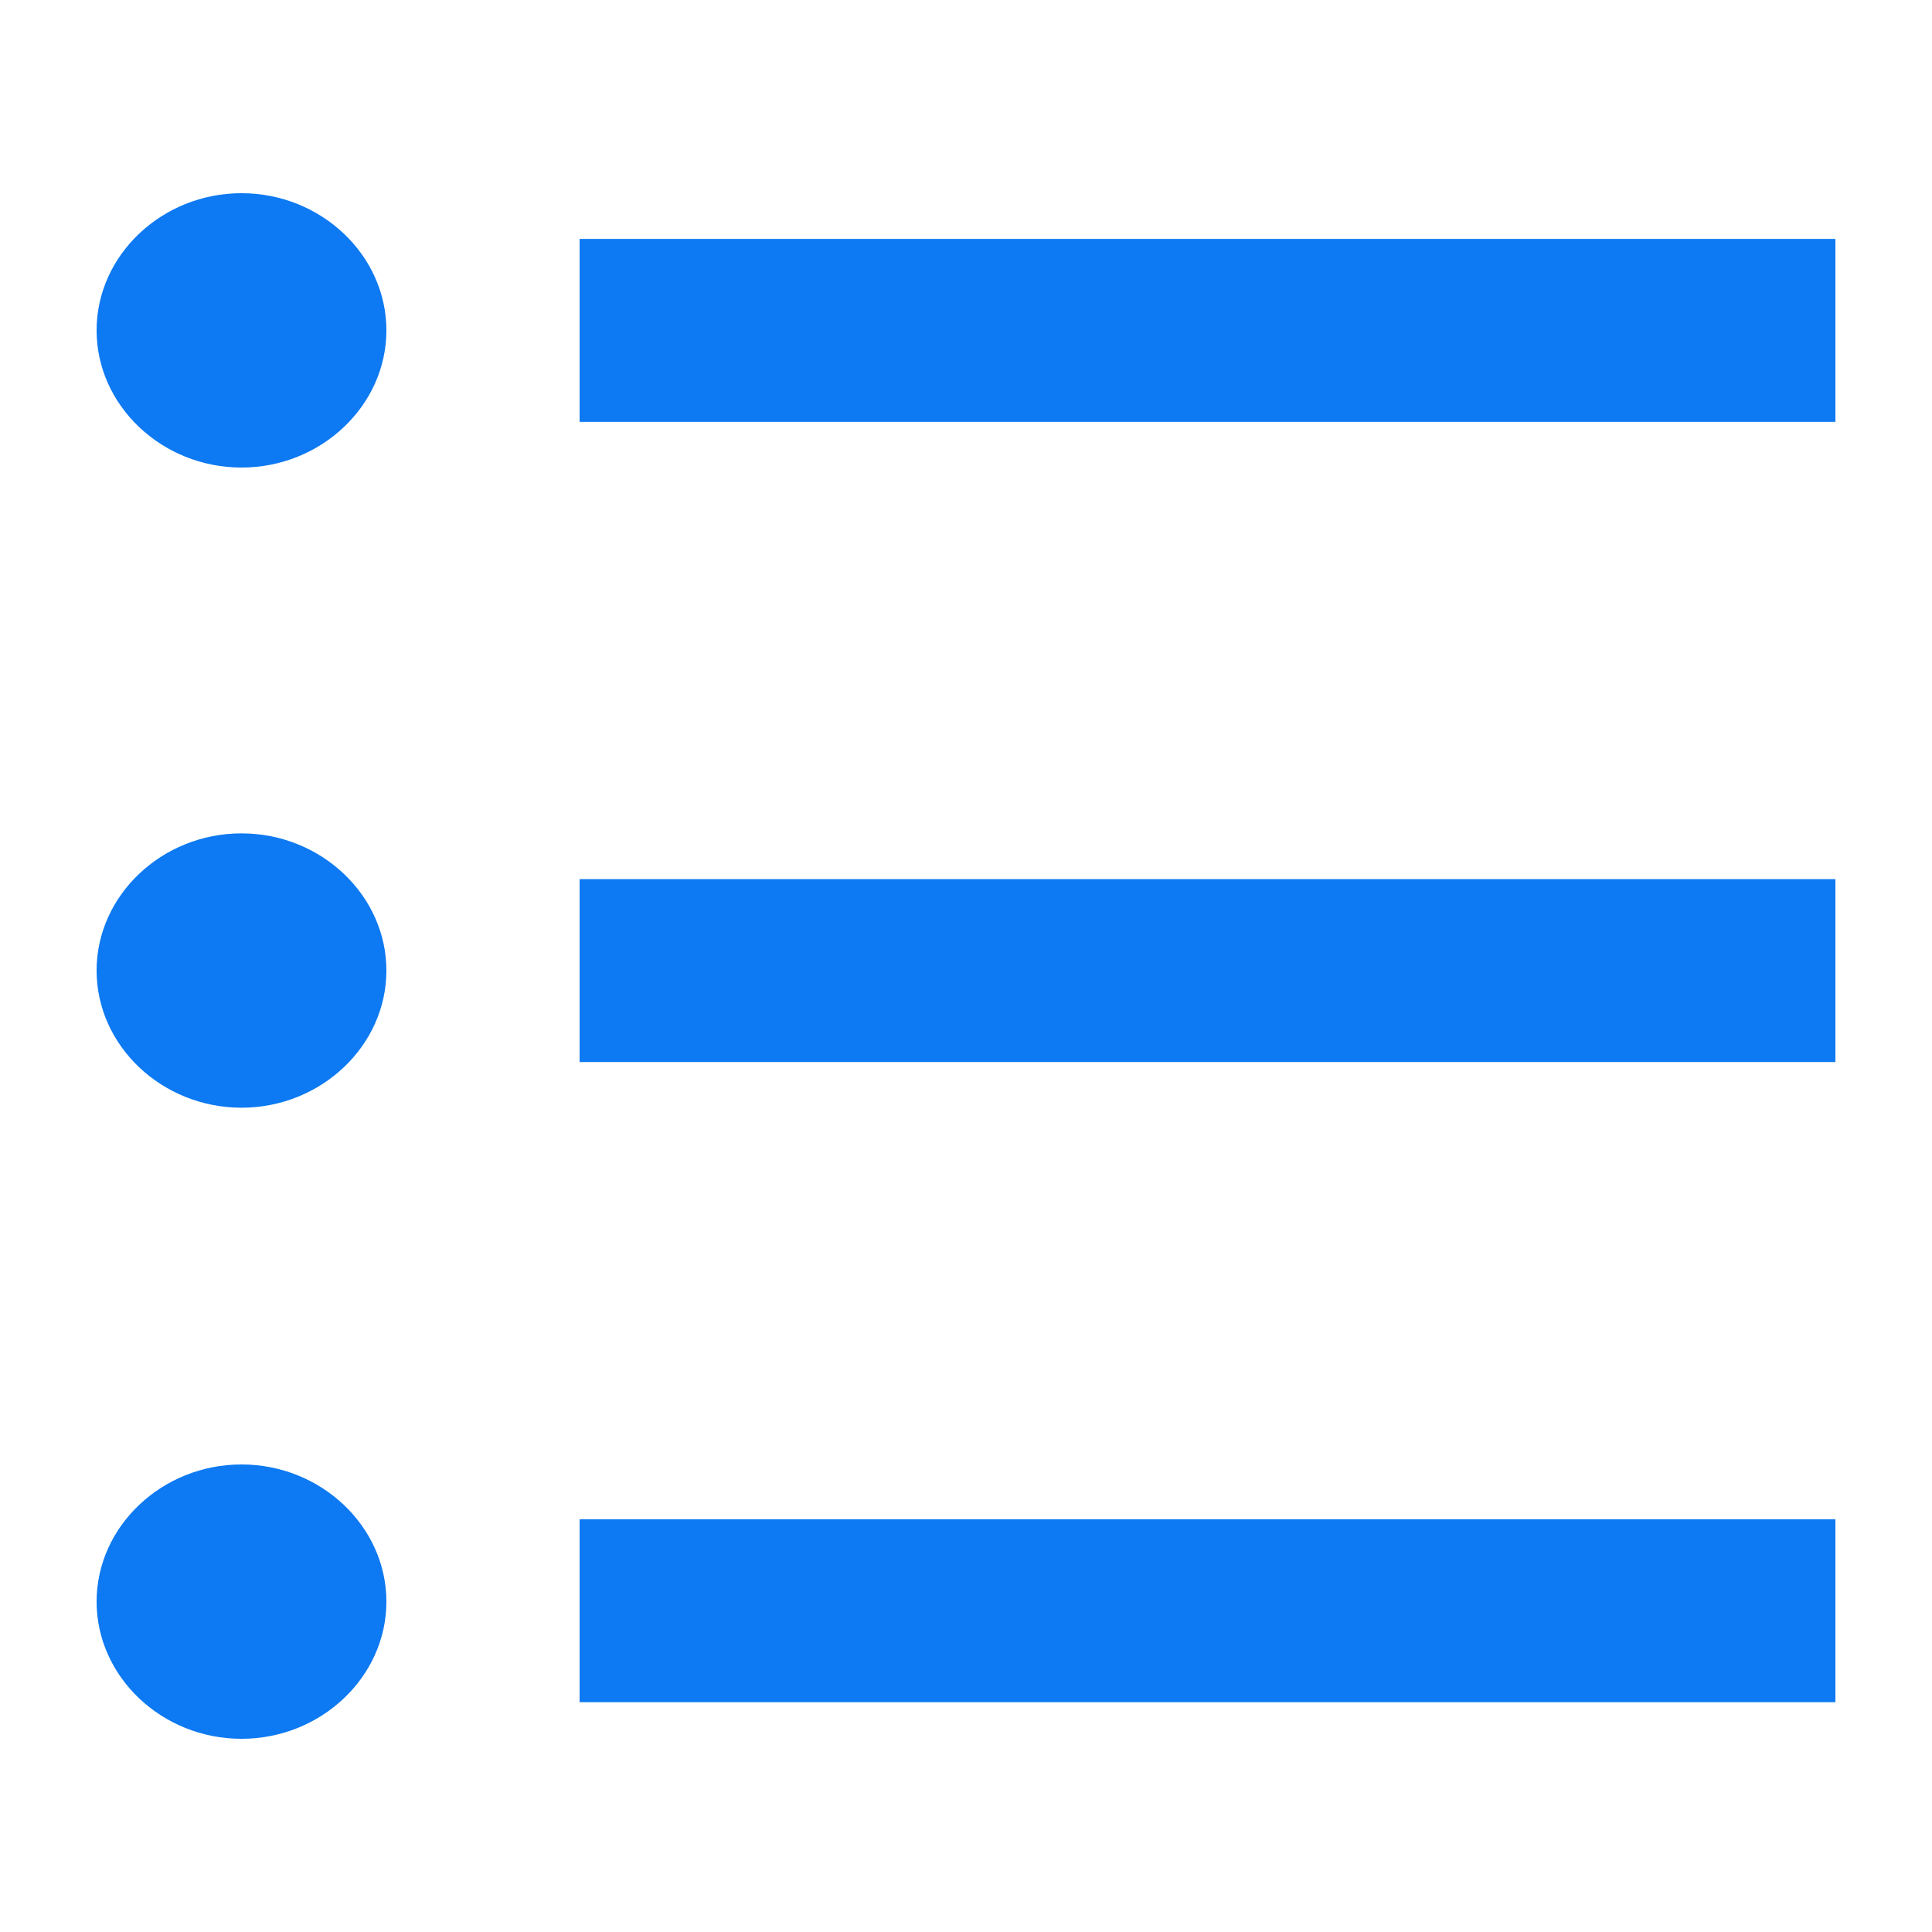 <svg clip-rule="evenodd" fill-rule="evenodd" stroke-linejoin="round" stroke-miterlimit="2" viewBox="0 0 20 20" xmlns="http://www.w3.org/2000/svg"><path d="m6 2.473h13v1.894h-13zm-3.5 2.367c-.823 0-1.5-.641-1.5-1.42s.677-1.42 1.5-1.42 1.5.641 1.5 1.42-.677 1.42-1.5 1.42zm0 6.627c-.823 0-1.5-.641-1.5-1.42s.677-1.42 1.5-1.42 1.5.641 1.5 1.42-.677 1.42-1.5 1.42zm0 6.533c-.823 0-1.5-.641-1.5-1.42s.677-1.42 1.5-1.42 1.5.641 1.5 1.42-.677 1.42-1.5 1.42zm3.5-8.899h13v1.893h-13zm0 6.627h13v1.893h-13z" fill="#0d79f2" fill-rule="nonzero"/></svg>